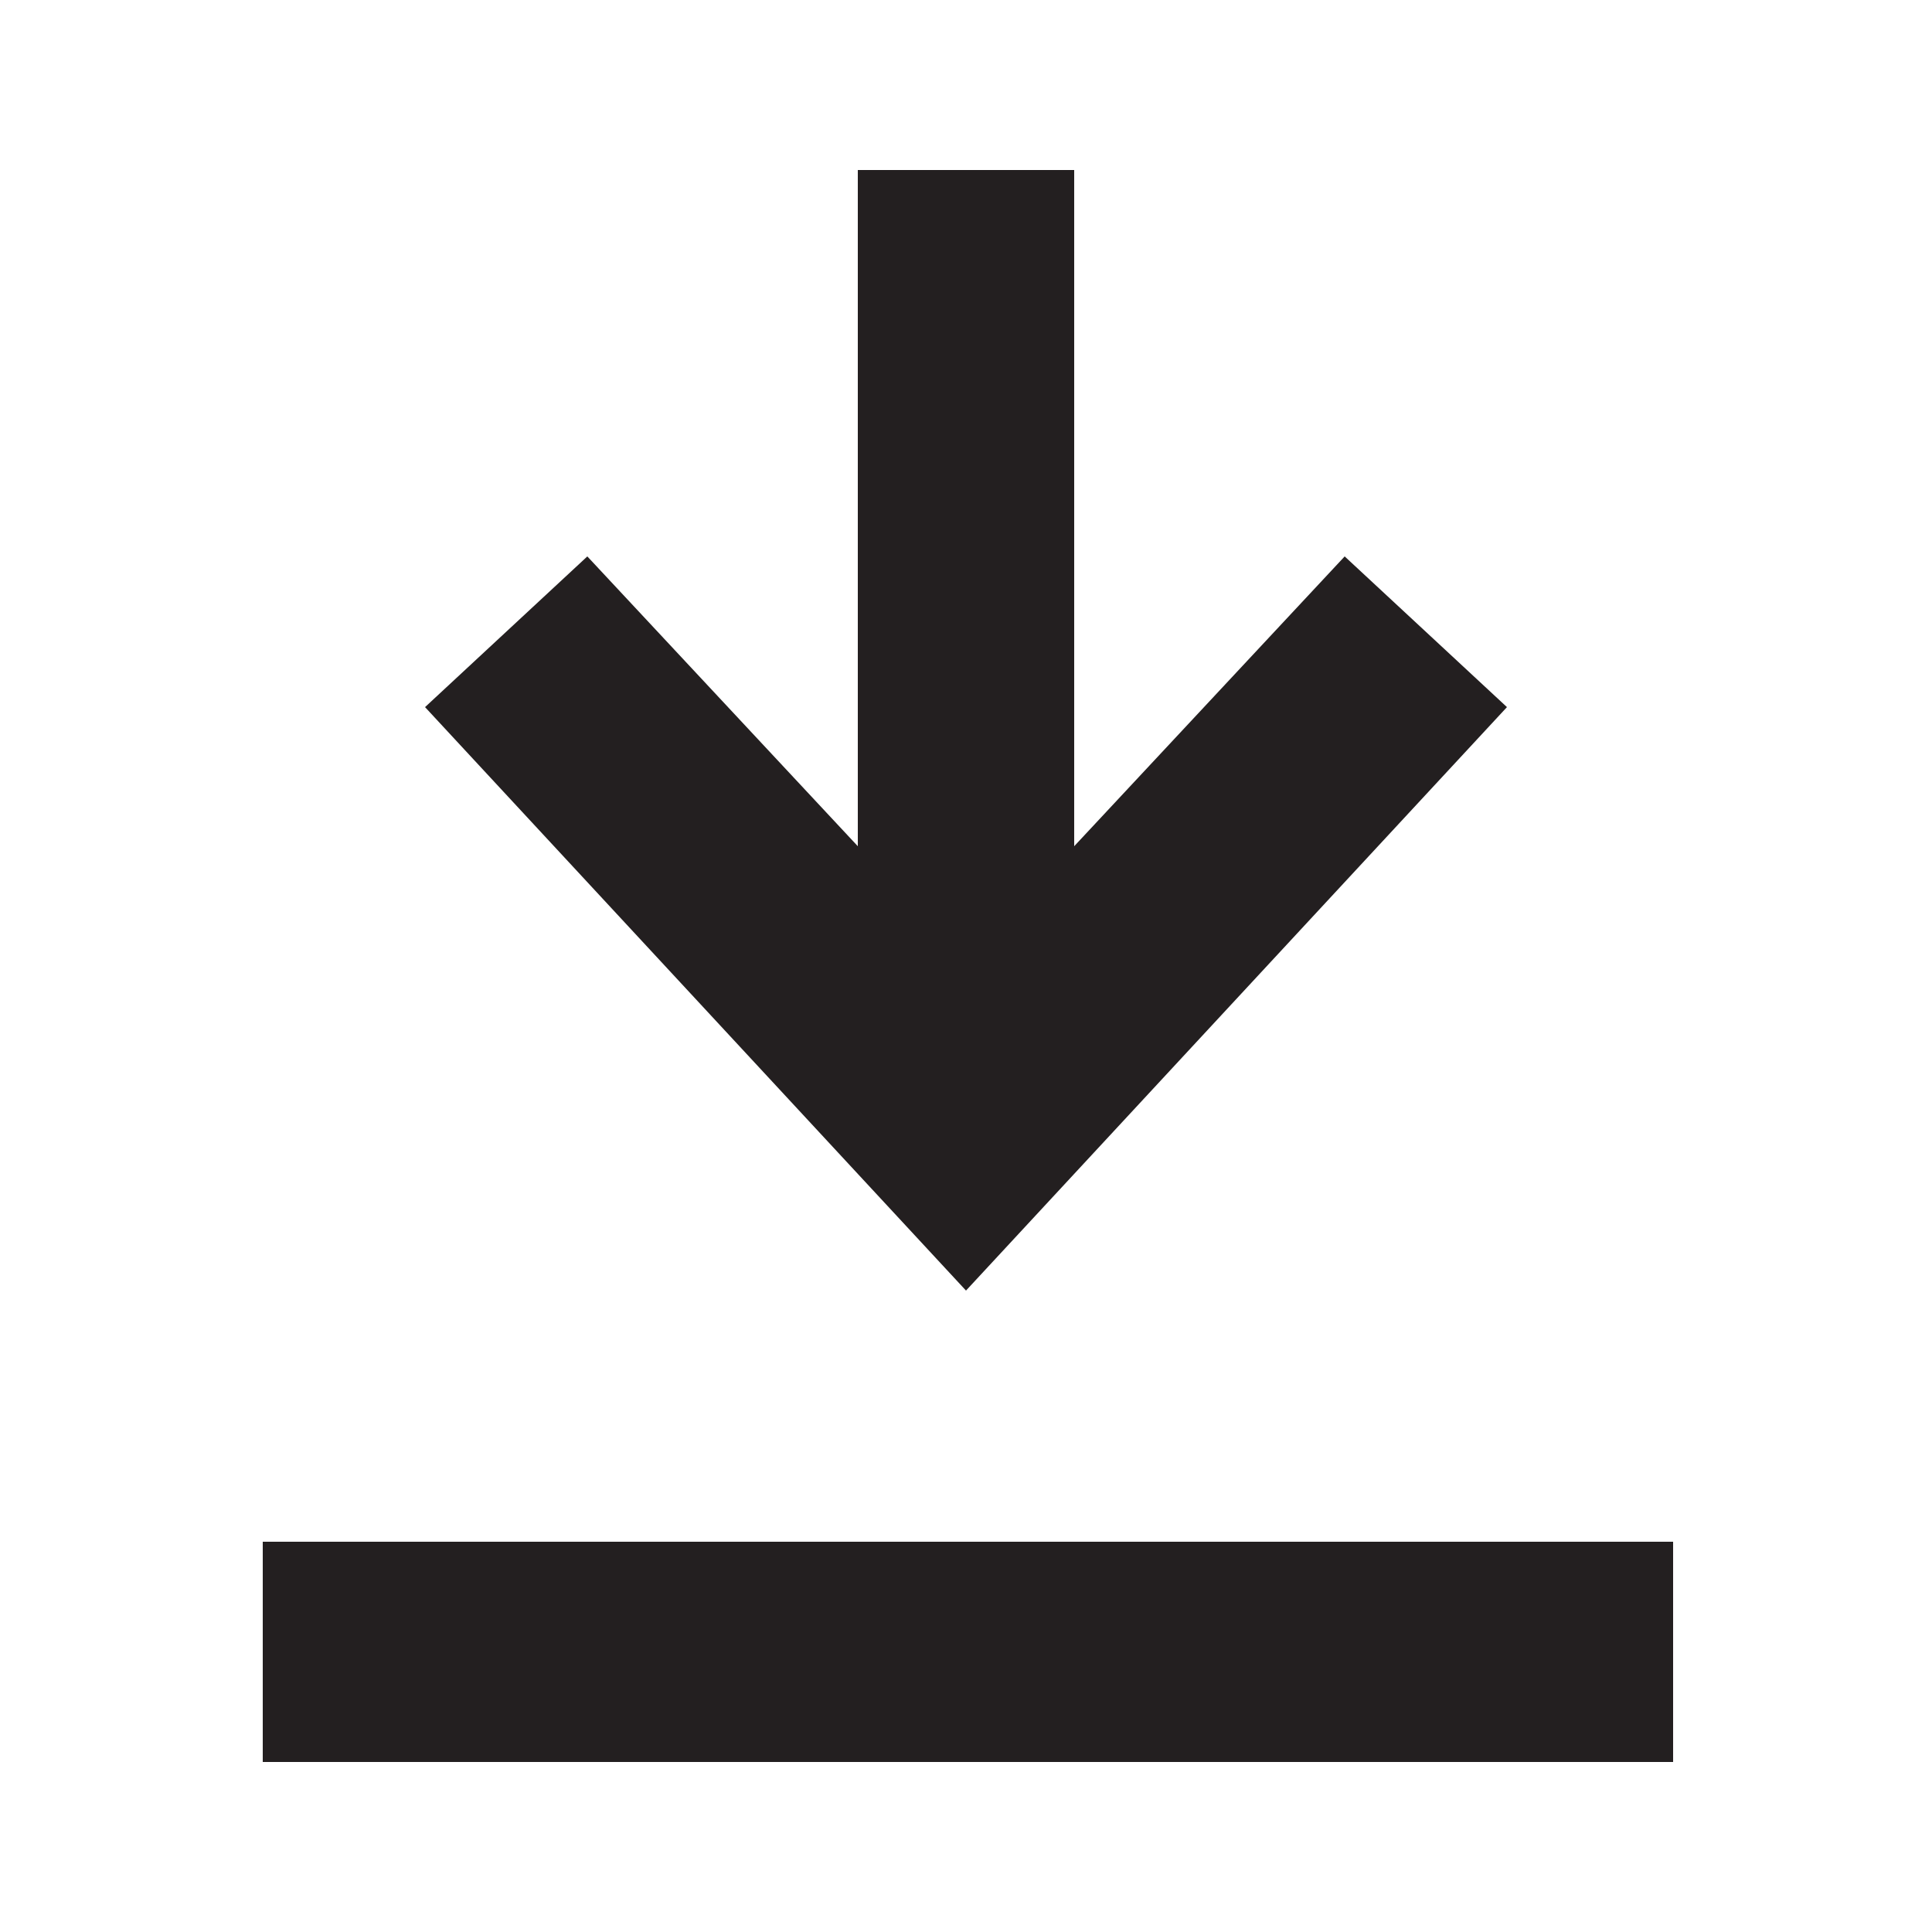 <?xml version="1.0" encoding="UTF-8"?>
<svg id="Layer_2" xmlns="http://www.w3.org/2000/svg" version="1.1" viewBox="0 0 50 50">
  <!-- Generator: Adobe Illustrator 29.6.1, SVG Export Plug-In . SVG Version: 2.1.1 Build 9)  -->
  <defs>
    <style>
      .st0 {
        fill: #231f20;
      }
    </style>
  </defs>
  <polygon class="st0" points="34.8 14.4 27.8 21.9 27.8 4.4 22.2 4.4 22.2 21.9 15.2 14.4 11 18.3 25 33.4 39 18.3 34.8 14.4"/>
  <rect class="st0" x="6.8" y="39.9" width="36.5" height="5.7"/>
</svg>